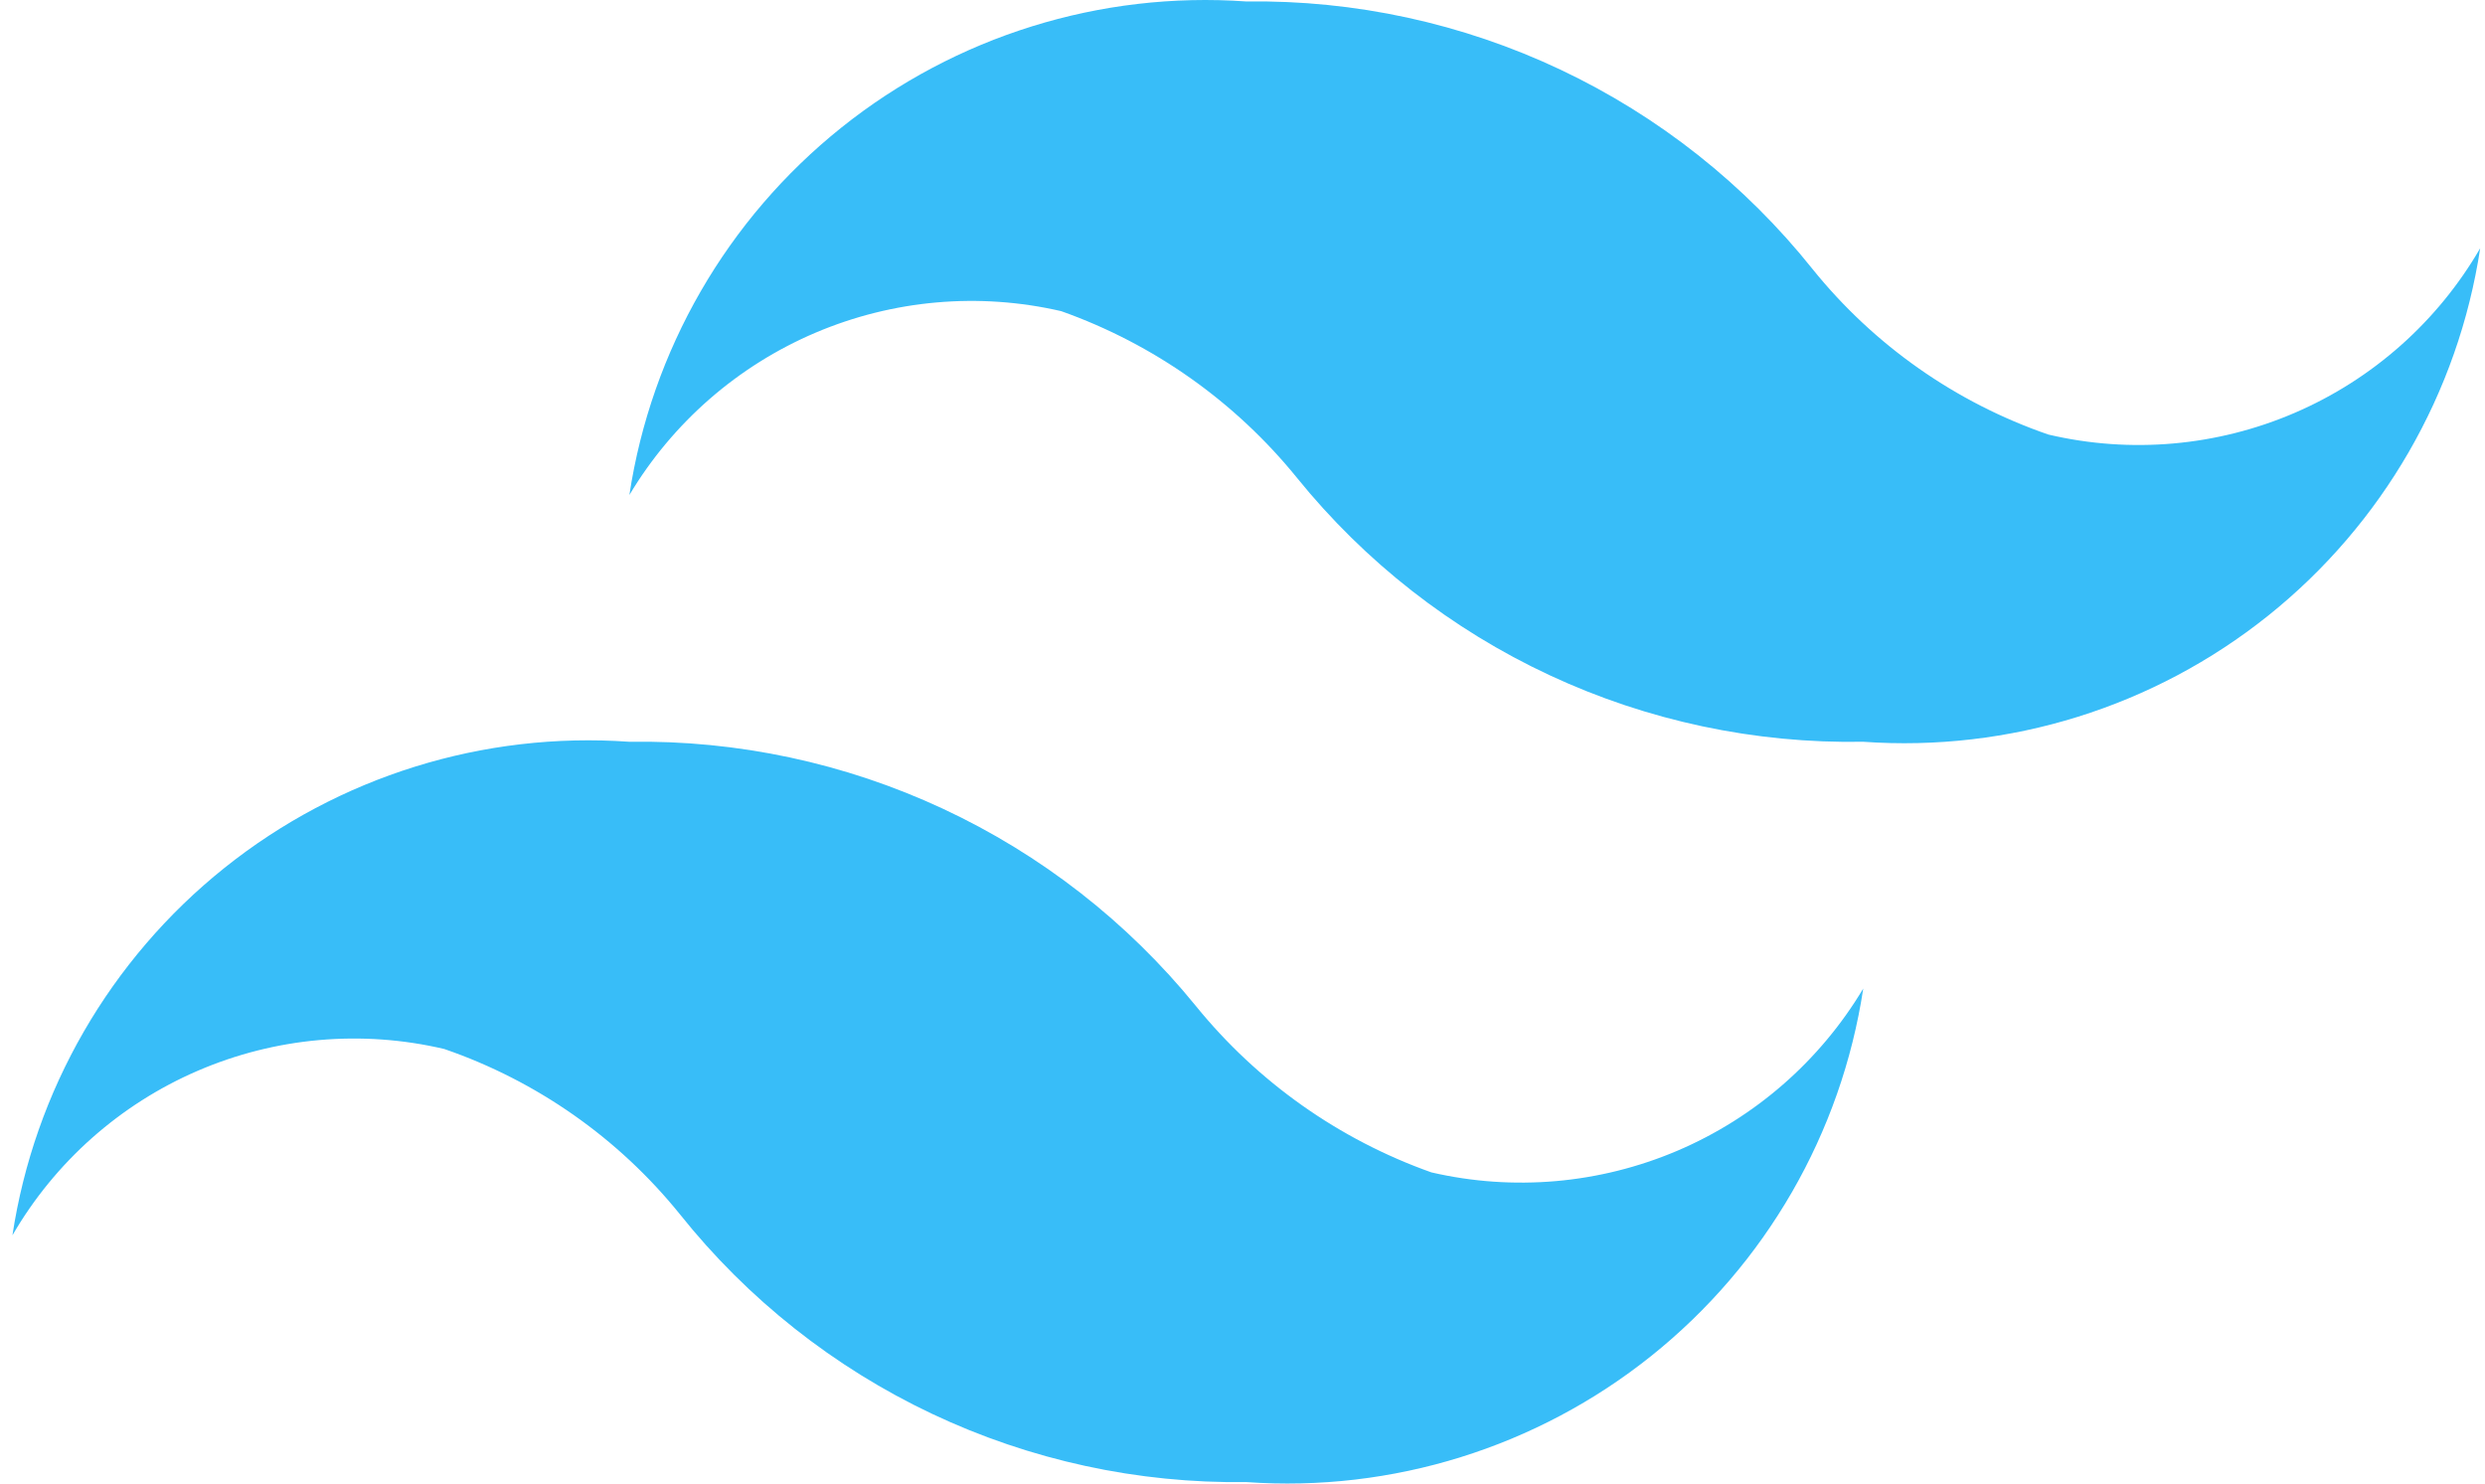 <svg width="134" height="80" viewBox="0 0 134 80" fill="none" xmlns="http://www.w3.org/2000/svg">
<path d="M110.454 23.433C105.464 21.714 101.059 18.624 97.745 14.517C94.093 9.941 89.442 6.261 84.149 3.758C78.856 1.256 73.06 -0.003 67.206 0.079C59.33 -0.479 51.533 1.95 45.368 6.882C39.203 11.814 35.122 18.887 33.938 26.693C36.271 22.789 39.782 19.726 43.967 17.944C48.152 16.163 52.794 15.755 57.225 16.779C62.207 18.548 66.604 21.656 69.933 25.761C73.606 30.301 78.266 33.943 83.558 36.41C88.85 38.878 94.635 40.105 100.473 40C108.349 40.558 116.145 38.129 122.31 33.197C128.475 28.265 132.557 21.191 133.741 13.386C131.45 17.336 127.95 20.446 123.757 22.255C119.563 24.064 114.9 24.477 110.454 23.433ZM23.957 56.567C28.947 58.286 33.352 61.376 36.666 65.483C40.318 70.059 44.969 73.739 50.262 76.242C55.555 78.744 61.351 80.003 67.206 79.921C75.081 80.479 82.877 78.05 89.043 73.118C95.208 68.186 99.289 61.113 100.473 53.307C98.14 57.211 94.629 60.274 90.444 62.056C86.259 63.837 81.617 64.245 77.186 63.221C72.204 61.452 67.807 58.344 64.478 54.239C60.795 49.71 56.134 46.076 50.844 43.61C45.554 41.144 39.773 39.909 33.938 40C26.062 39.442 18.266 41.871 12.101 46.803C5.936 51.735 1.854 58.809 0.67 66.614C2.961 62.664 6.461 59.554 10.654 57.745C14.848 55.936 19.511 55.523 23.957 56.567Z" fill="#38BDF8"/>
</svg>
